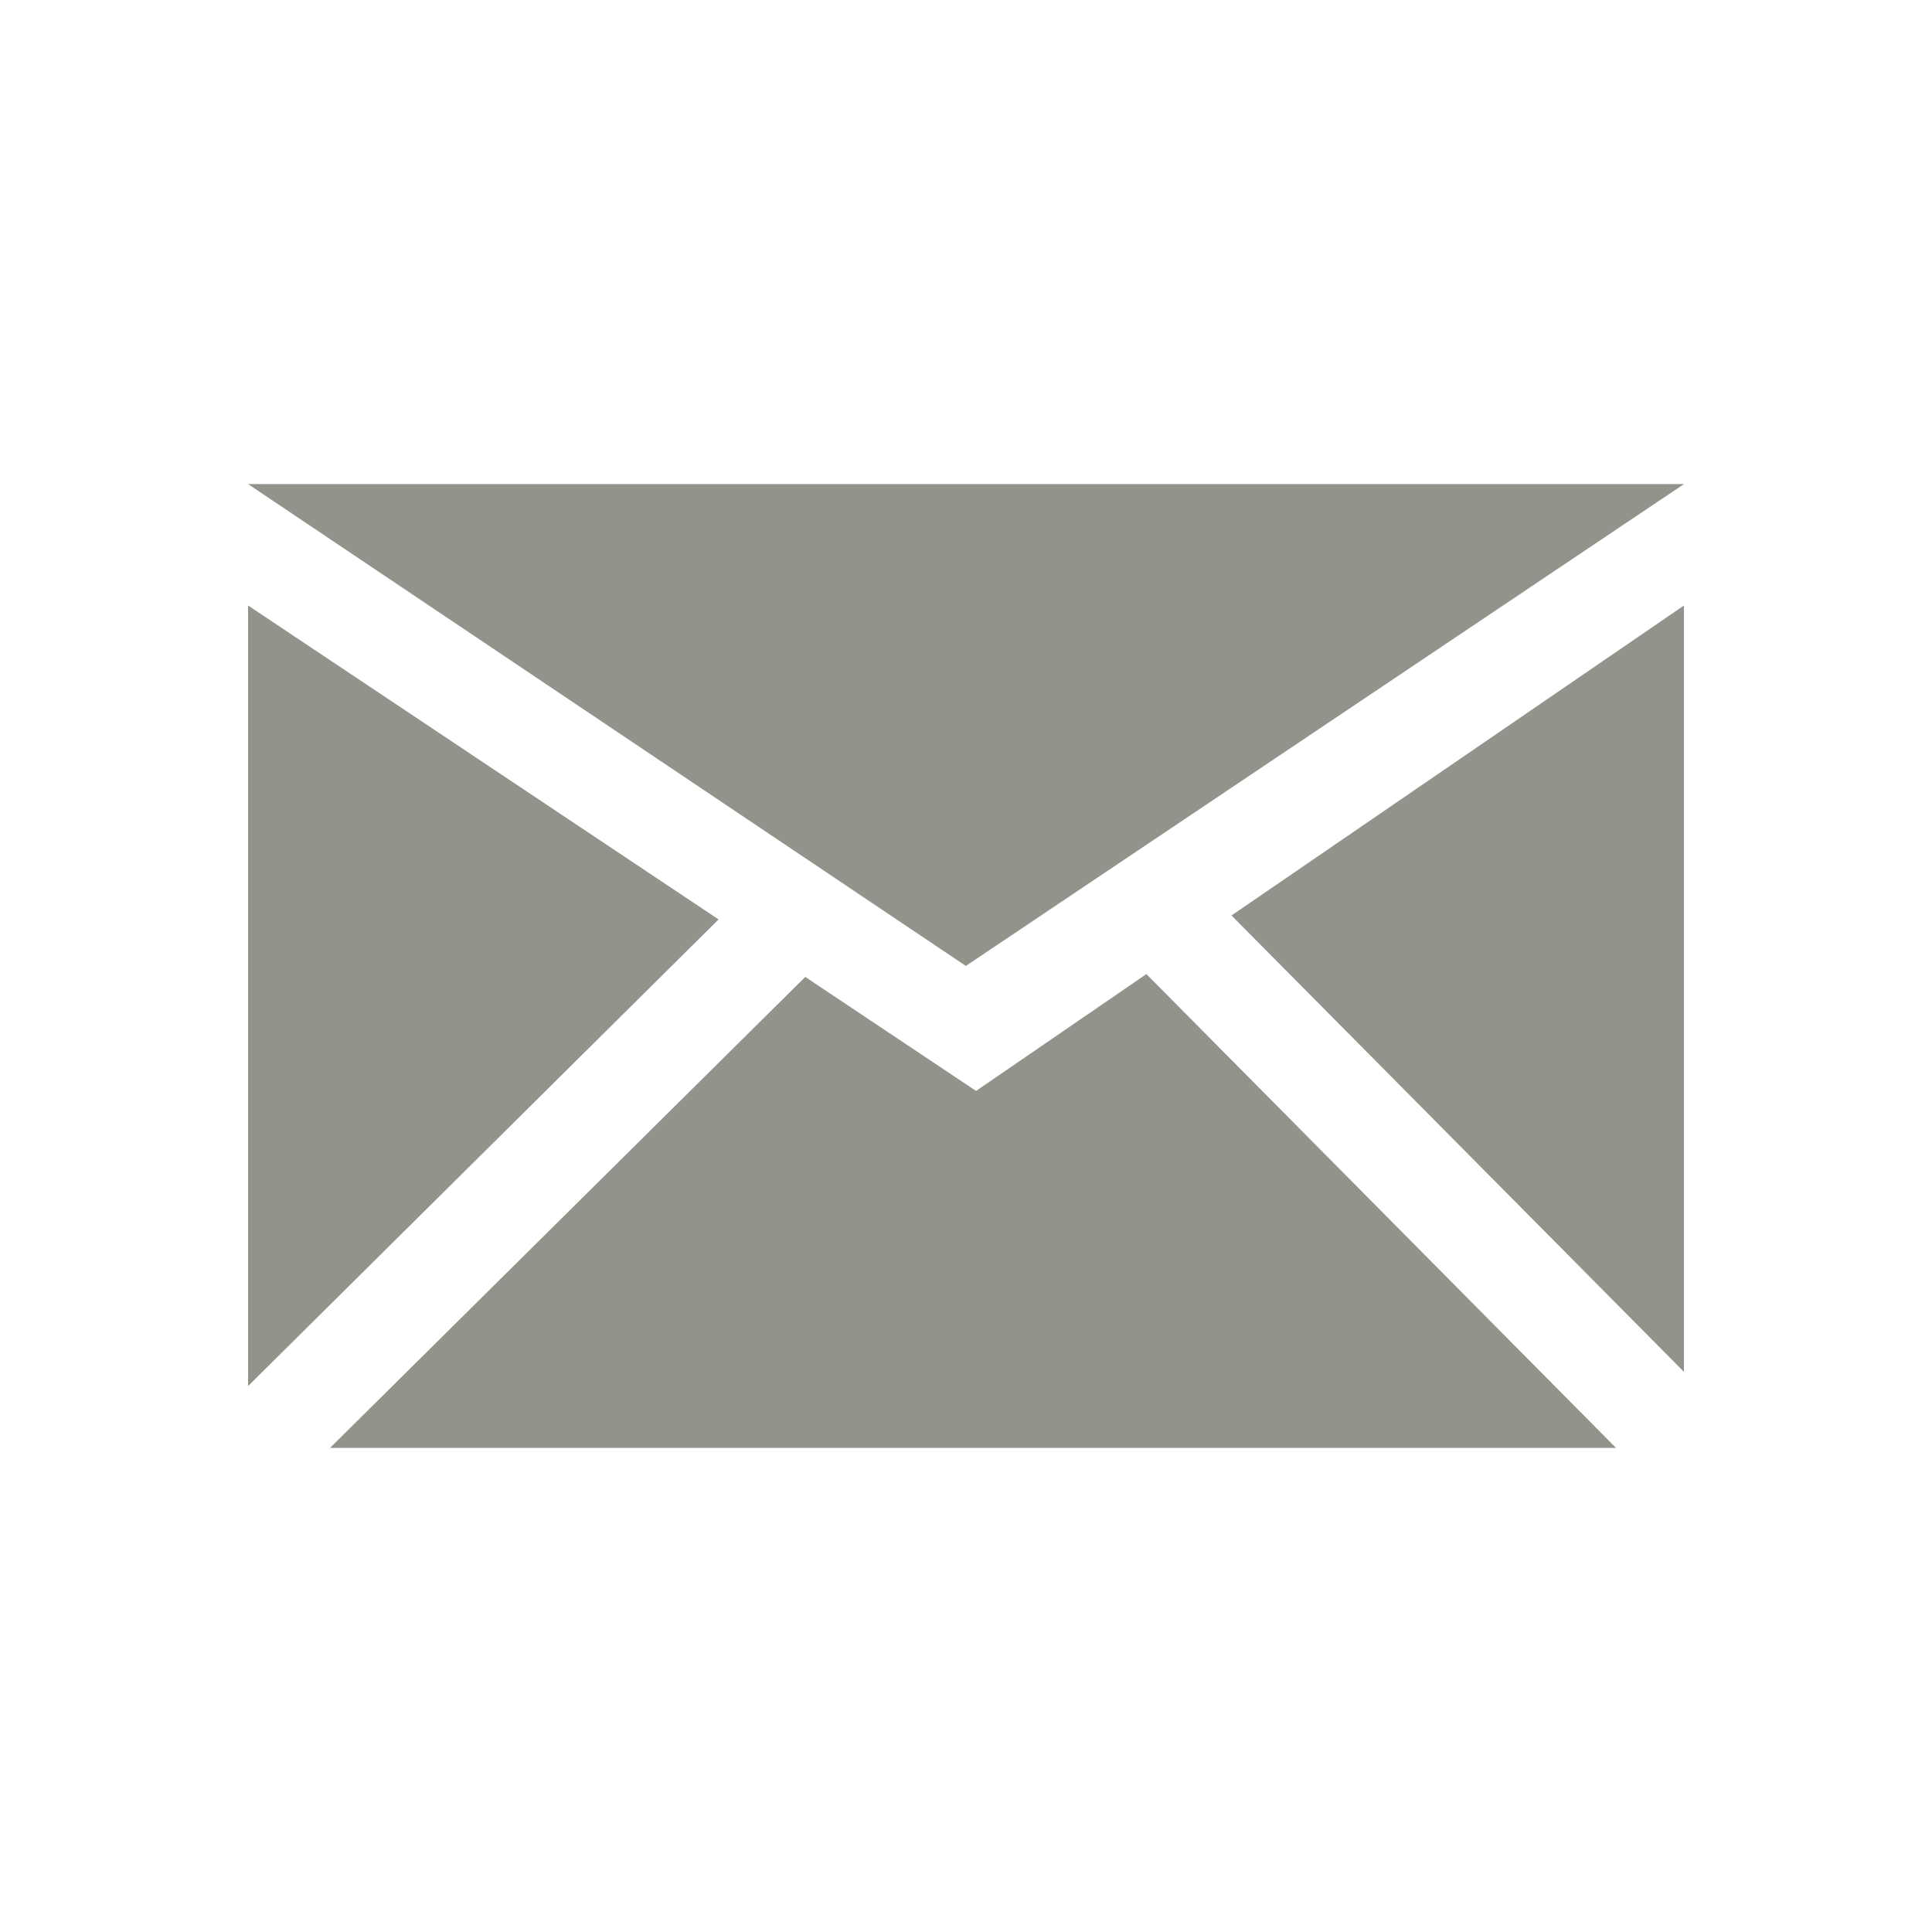 <?xml version="1.0" encoding="utf-8"?>
<!-- Generator: Adobe Illustrator 15.0.0, SVG Export Plug-In  -->
<!DOCTYPE svg PUBLIC "-//W3C//DTD SVG 1.1//EN" "http://www.w3.org/Graphics/SVG/1.1/DTD/svg11.dtd">
<svg version="1.1"
	 xmlns="http://www.w3.org/2000/svg" xmlns:xlink="http://www.w3.org/1999/xlink" xmlns:a="http://ns.adobe.com/AdobeSVGViewerExtensions/3.0/"
	 x="0px" y="0px" width="60px" height="60px" viewBox="-7.704 -15.034 60 60"
	 overflow="visible" enable-background="new -7.704 -15.034 60 60" xml:space="preserve">
<defs>
</defs>
<g>
	<g>
		<polygon fill-rule="evenodd" clip-rule="evenodd" fill="#93938C" points="44.593,0 0,0 22.291,14.964 		"/>
		<polygon fill-rule="evenodd" clip-rule="evenodd" fill="#93938C" points="22.608,18.846 17.304,15.305 2.545,29.932 
			42.483,29.932 27.898,15.217 		"/>
		<polygon fill-rule="evenodd" clip-rule="evenodd" fill="#93938C" points="44.593,27.57 44.593,3.77 30.541,13.397 		"/>
		<polygon fill-rule="evenodd" clip-rule="evenodd" fill="#93938C" points="0,3.77 0,28.012 14.612,13.52 		"/>
	</g>
</g>
</svg>
